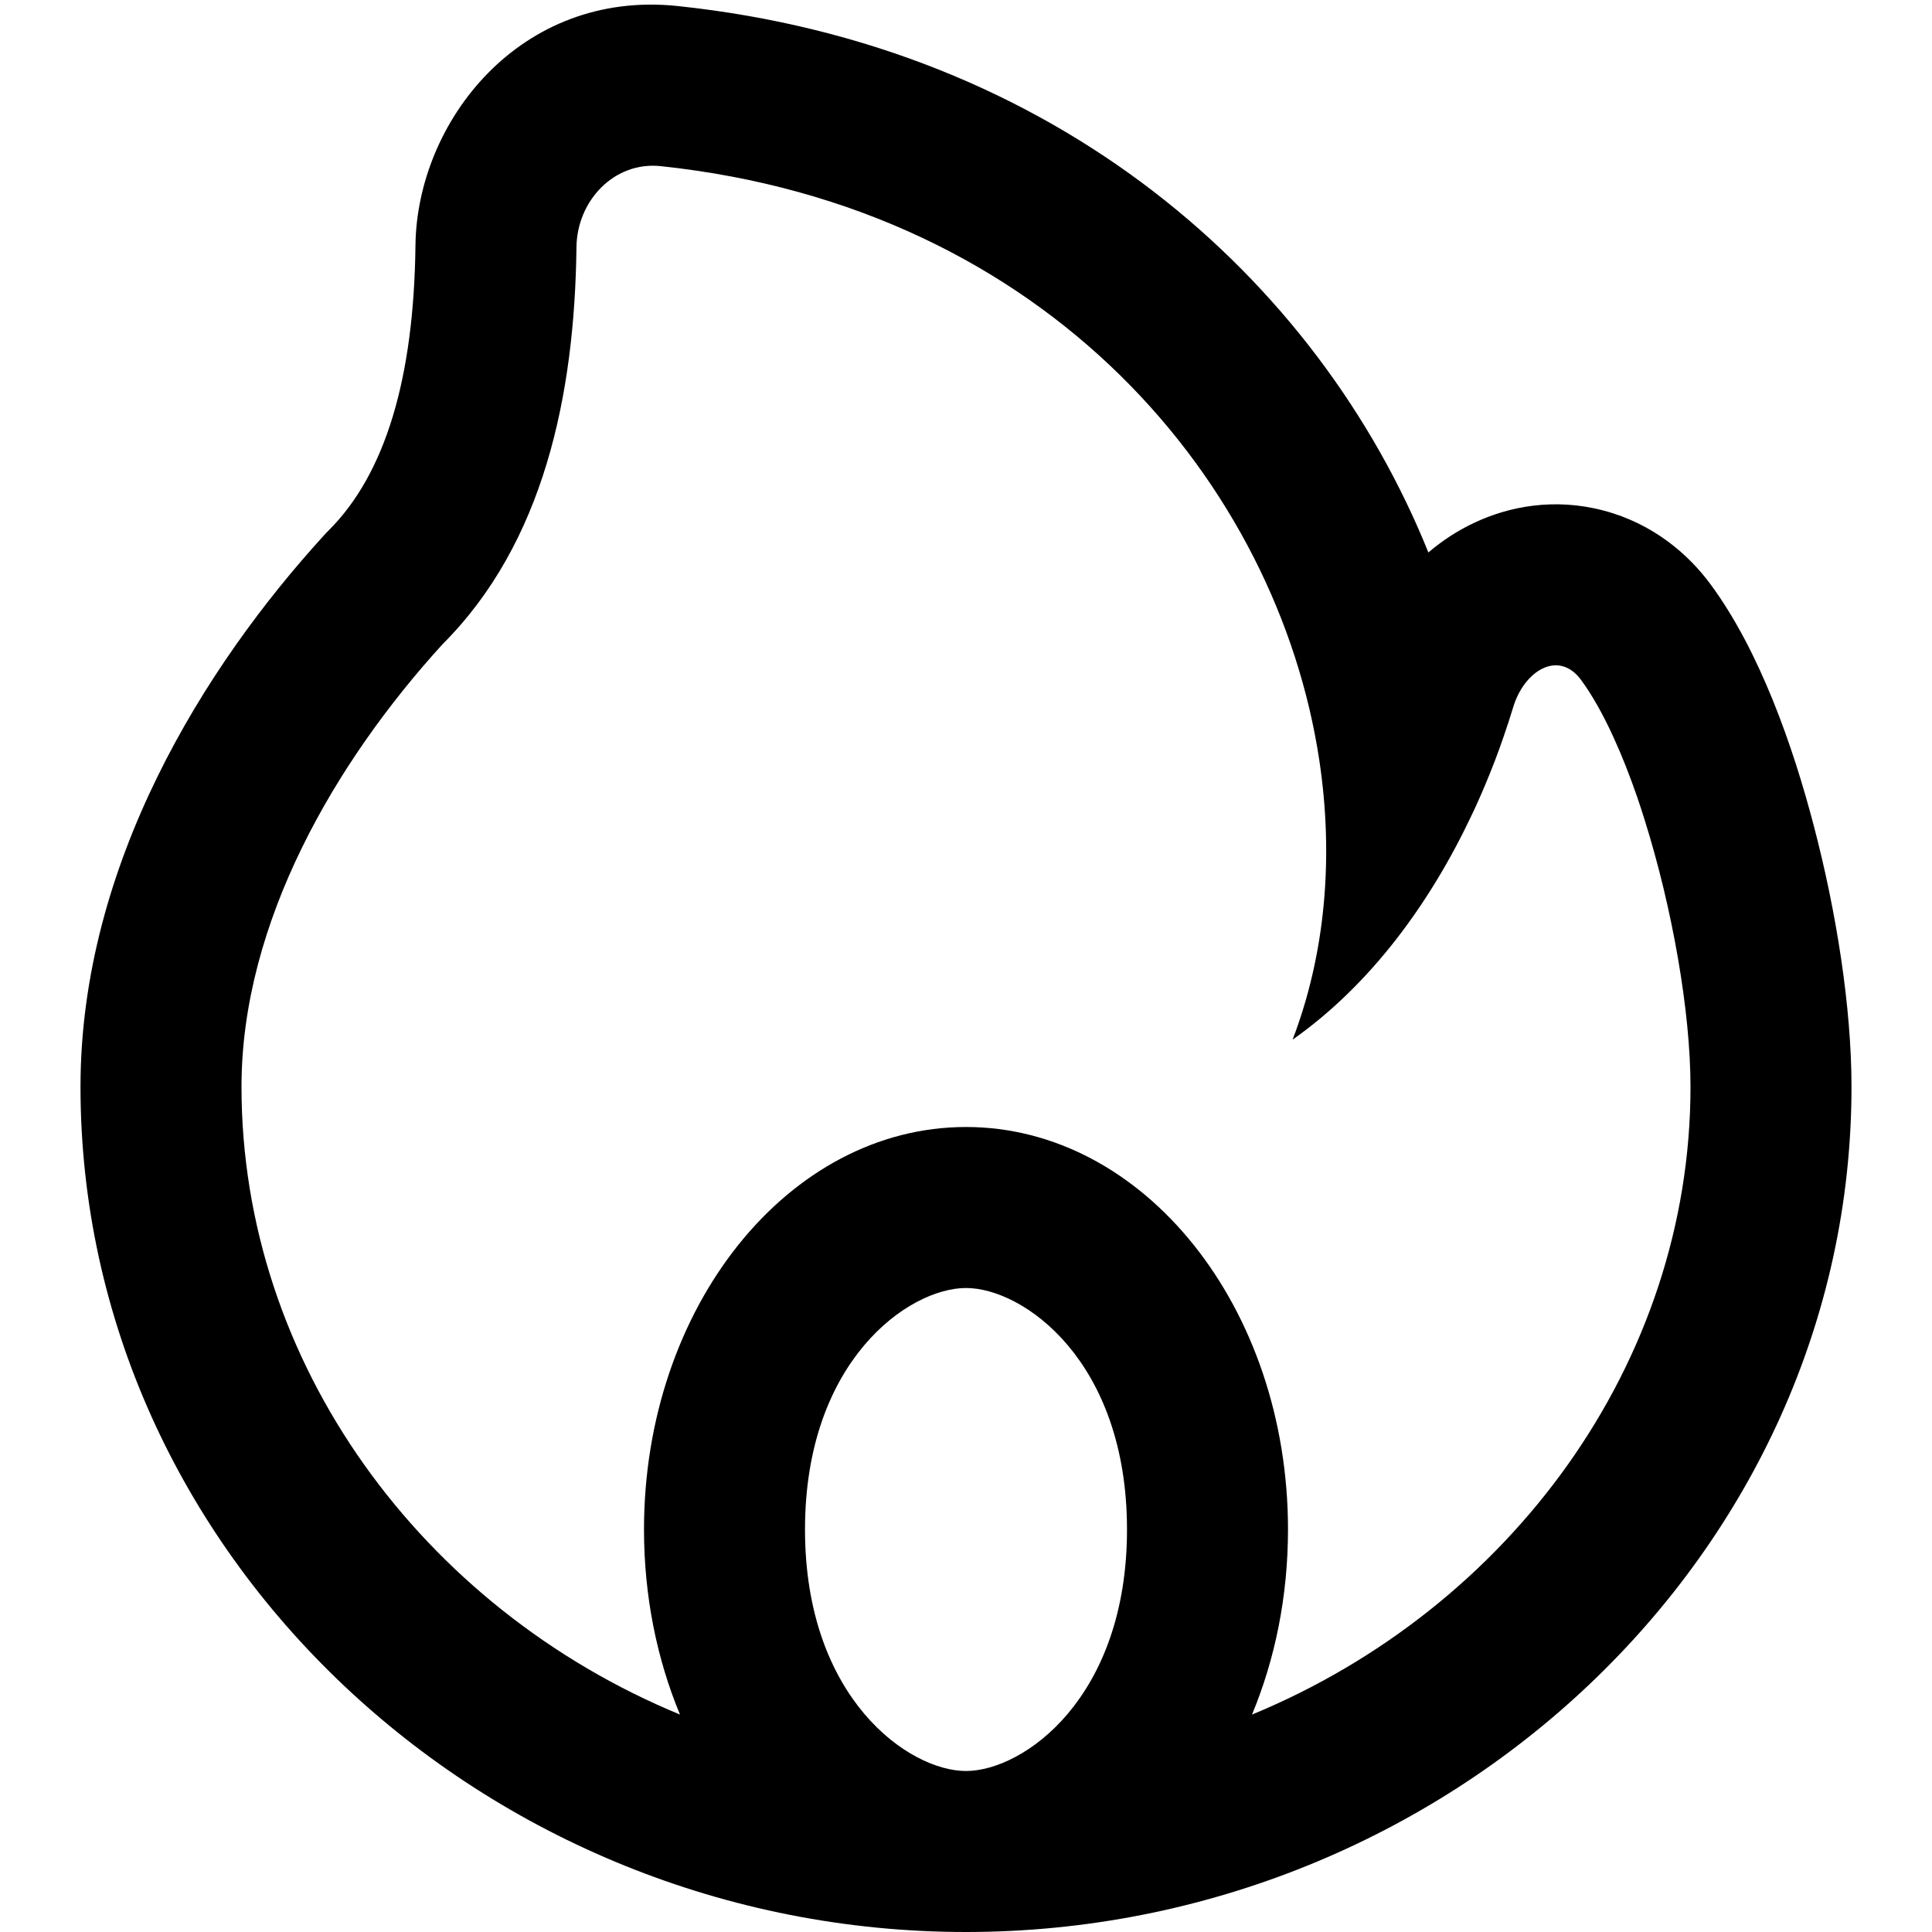<svg width="24" height="24" viewBox="0 0 24 24" fill="none" xmlns="http://www.w3.org/2000/svg">
<path fill-rule="evenodd" clip-rule="evenodd" d="M4.086 6.586L4.054 6.618L4.023 6.652C2.545 8.271 1 10.733 1 13.5C1 19.302 6.021 24 12 24C17.979 24 23 19.302 23 13.5C23 12.511 22.811 11.325 22.535 10.271C22.273 9.264 21.857 8.083 21.251 7.261C20.969 6.878 20.53 6.504 19.923 6.343C19.315 6.181 18.746 6.289 18.312 6.495C18.097 6.596 17.909 6.722 17.744 6.863C16.372 3.463 13.124 0.572 8.419 0.075C6.462 -0.132 5.179 1.51 5.161 3.049C5.142 4.703 4.785 5.886 4.086 6.586ZM15.553 21.299C15.839 20.611 16 19.829 16 19C16 16.239 14.209 14 12 14C9.791 14 8 16.239 8 19C8 19.829 8.161 20.611 8.447 21.299C5.243 19.976 3 16.936 3 13.5C3 11.45 4.175 9.452 5.5 8C6.755 6.745 7.139 4.908 7.161 3.072C7.167 2.492 7.632 2.002 8.208 2.064C13.038 2.575 15.874 6.025 16.389 9.445C16.57 10.649 16.465 11.849 16.057 12.915C17.034 12.227 17.771 11.208 18.283 10.123C18.31 10.068 18.335 10.012 18.36 9.956C18.389 9.892 18.417 9.828 18.444 9.763C18.529 9.562 18.607 9.36 18.676 9.158C18.72 9.033 18.76 8.907 18.798 8.783C18.935 8.331 19.361 8.067 19.641 8.447C19.781 8.638 19.917 8.881 20.044 9.16C20.149 9.388 20.248 9.641 20.34 9.908C20.371 9.999 20.401 10.091 20.43 10.184C20.774 11.278 21 12.566 21 13.5C21 16.936 18.756 19.976 15.553 21.299ZM14 19C14 21.096 12.711 22 12 22C11.289 22 10 21.096 10 19C10 16.904 11.289 16 12 16C12.711 16 14 16.904 14 19Z" fill="black"/>
</svg>
